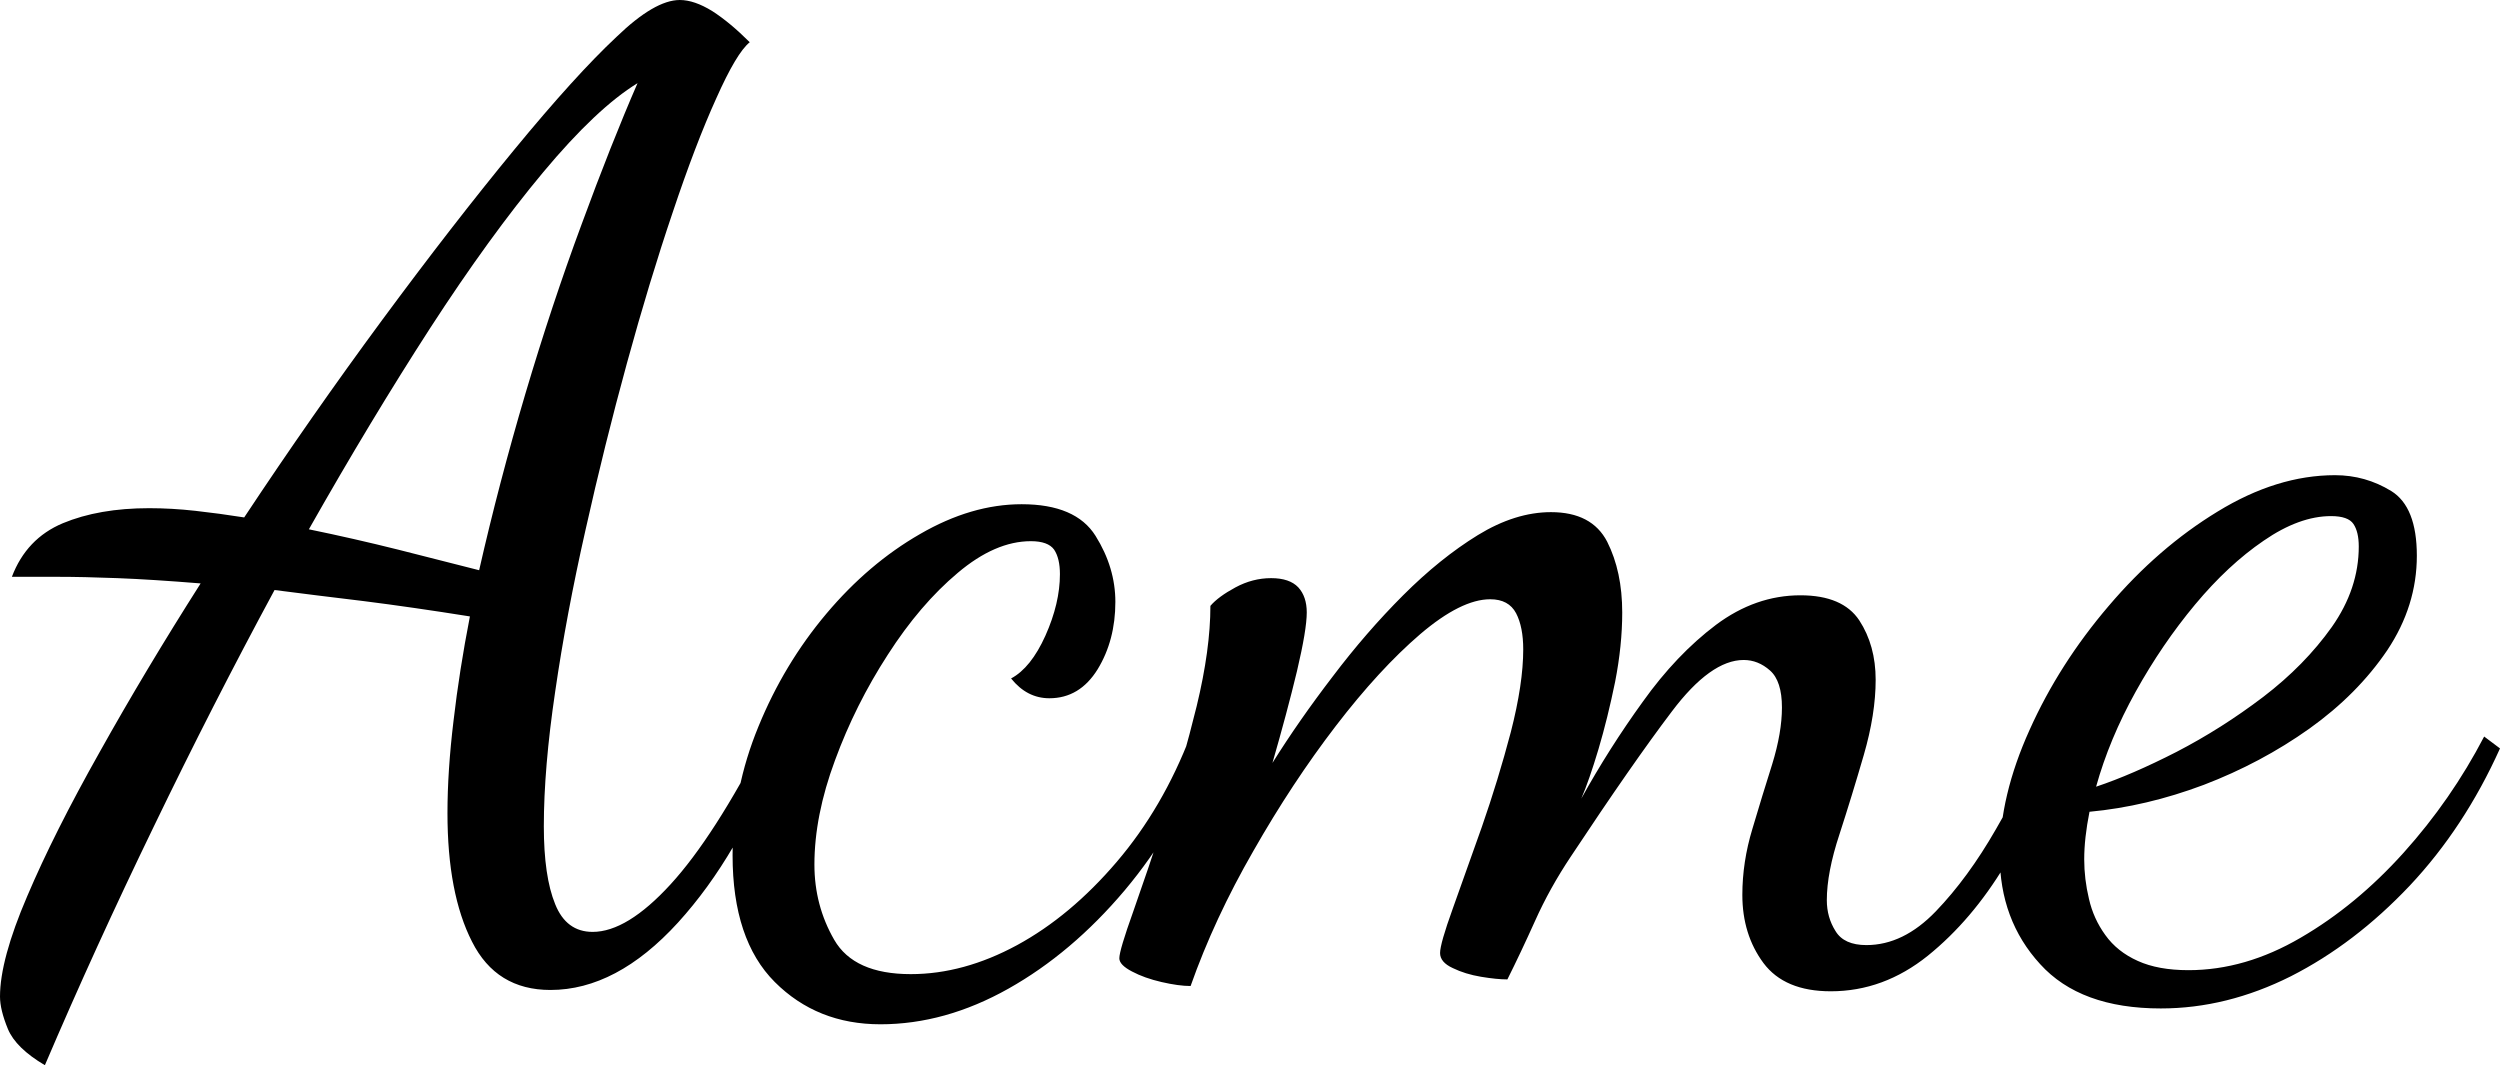<svg xmlns="http://www.w3.org/2000/svg" viewBox="0 10 94.7 40.35" data-asc="0.92" width="94.7" height="40.35"><defs/><g fill="#000000"><g transform="translate(0, 0)"><path d="M1.70 50.35Q0.60 49.70 0.30 48.98Q0 48.25 0 47.75Q0 46.35 1.03 43.95Q2.05 41.55 3.78 38.48Q5.50 35.40 7.60 32.10Q5.75 31.95 4.45 31.90Q3.15 31.85 2.20 31.85L0.45 31.85Q1 30.40 2.38 29.82Q3.75 29.25 5.65 29.25Q6.50 29.25 7.40 29.35Q8.30 29.45 9.25 29.60Q11.80 25.75 14.47 22.13Q17.15 18.50 19.48 15.67Q21.80 12.85 23.35 11.40Q24.80 10 25.75 10Q26.30 10 26.98 10.42Q27.65 10.85 28.40 11.60Q27.90 12 27.13 13.73Q26.35 15.45 25.48 18.05Q24.60 20.65 23.75 23.75Q22.90 26.85 22.18 30.07Q21.45 33.30 21.03 36.20Q20.60 39.10 20.60 41.30Q20.60 43.20 21.03 44.25Q21.45 45.30 22.45 45.30Q23.75 45.30 25.40 43.50Q27.05 41.70 29.00 37.90L29.50 38.40Q28.00 42.40 25.68 44.95Q23.35 47.50 20.85 47.50Q18.80 47.50 17.88 45.67Q16.95 43.85 16.95 40.80Q16.95 39.20 17.18 37.30Q17.40 35.40 17.80 33.35Q15.60 33 13.78 32.77Q11.95 32.55 10.40 32.35Q8.05 36.70 5.83 41.30Q3.60 45.90 1.70 50.35M18.15 31.60Q18.90 28.30 19.90 24.92Q20.90 21.55 22.03 18.50Q23.15 15.45 24.15 13.15Q22.60 14.10 20.58 16.52Q18.55 18.95 16.30 22.42Q14.05 25.90 11.70 30.05Q13.40 30.40 15.08 30.82Q16.75 31.25 18.15 31.60ZM33.35 48.80Q30.95 48.80 29.35 47.20Q27.75 45.60 27.75 42.40Q27.75 39.90 28.73 37.52Q29.70 35.15 31.30 33.25Q32.90 31.35 34.85 30.23Q36.80 29.10 38.70 29.10Q40.75 29.10 41.50 30.30Q42.25 31.50 42.25 32.80Q42.25 34.25 41.58 35.35Q40.90 36.45 39.75 36.45Q38.90 36.45 38.30 35.70Q39.05 35.30 39.60 34.08Q40.15 32.85 40.15 31.75Q40.15 31.15 39.93 30.82Q39.70 30.50 39.05 30.50Q37.70 30.50 36.28 31.70Q34.85 32.90 33.63 34.80Q32.40 36.70 31.63 38.80Q30.85 40.90 30.85 42.75Q30.85 44.30 31.60 45.60Q32.35 46.90 34.50 46.90Q36.50 46.90 38.53 45.80Q40.55 44.70 42.30 42.65Q44.05 40.60 45.10 37.85L45.75 38.35Q44.60 41.35 42.60 43.73Q40.60 46.10 38.20 47.45Q35.80 48.80 33.35 48.80ZM69.35 47.55Q67.60 47.55 66.80 46.48Q66 45.40 66 43.90Q66 42.65 66.38 41.40Q66.75 40.15 67.13 38.95Q67.50 37.75 67.50 36.80Q67.50 35.80 67.05 35.40Q66.60 35 66.05 35Q64.80 35 63.33 36.95Q61.85 38.90 59.50 42.45Q58.70 43.65 58.15 44.88Q57.60 46.10 57.10 47.10Q56.70 47.10 56.10 47Q55.50 46.90 55.03 46.67Q54.55 46.45 54.55 46.10Q54.55 45.75 55.03 44.42Q55.50 43.10 56.13 41.33Q56.75 39.55 57.23 37.73Q57.70 35.90 57.70 34.60Q57.70 33.75 57.43 33.23Q57.15 32.70 56.45 32.70Q55.35 32.70 53.80 34.02Q52.25 35.35 50.60 37.50Q48.95 39.65 47.48 42.23Q46.00 44.80 45.10 47.35Q44.65 47.35 44.00 47.20Q43.35 47.05 42.88 46.80Q42.40 46.55 42.40 46.30Q42.40 46 42.93 44.52Q43.45 43.05 44.13 40.98Q44.80 38.90 45.33 36.75Q45.85 34.60 45.85 32.95Q46.15 32.60 46.80 32.25Q47.45 31.90 48.15 31.90Q48.85 31.90 49.18 32.25Q49.50 32.60 49.50 33.20Q49.50 33.85 49.13 35.42Q48.75 37 48.20 38.90Q49.20 37.30 50.48 35.63Q51.75 33.95 53.15 32.55Q54.55 31.15 55.98 30.27Q57.40 29.40 58.75 29.40Q60.30 29.40 60.88 30.52Q61.45 31.65 61.45 33.20Q61.45 34.45 61.18 35.83Q60.90 37.20 60.55 38.38Q60.20 39.55 59.90 40.25Q60.95 38.35 62.23 36.58Q63.50 34.80 65 33.67Q66.50 32.55 68.20 32.55Q69.80 32.55 70.43 33.50Q71.05 34.45 71.05 35.75Q71.05 37.05 70.60 38.60Q70.15 40.15 69.68 41.60Q69.20 43.05 69.20 44.10Q69.20 44.75 69.53 45.27Q69.85 45.80 70.70 45.80Q72.10 45.80 73.33 44.52Q74.55 43.25 75.60 41.42Q76.65 39.60 77.40 37.90L78 38.60Q77.20 40.70 75.95 42.77Q74.70 44.85 73.03 46.20Q71.35 47.55 69.35 47.55ZM81.85 48.20Q78.80 48.20 77.28 46.52Q75.75 44.85 75.75 42.40Q75.75 40.15 76.88 37.65Q78.00 35.15 79.88 32.95Q81.75 30.75 84.00 29.38Q86.25 28 88.45 28Q89.60 28 90.58 28.60Q91.55 29.20 91.55 31.05Q91.55 32.95 90.43 34.63Q89.30 36.30 87.48 37.60Q85.65 38.90 83.48 39.73Q81.30 40.55 79.15 40.75Q79.05 41.25 79.00 41.70Q78.95 42.15 78.95 42.55Q78.95 43.30 79.13 44.05Q79.30 44.80 79.75 45.42Q80.20 46.05 80.98 46.40Q81.75 46.75 82.90 46.75Q85.05 46.75 87.15 45.52Q89.25 44.30 91.05 42.30Q92.85 40.30 94.10 37.90L94.70 38.35Q93.35 41.35 91.28 43.55Q89.20 45.75 86.78 46.98Q84.35 48.20 81.85 48.20M79.40 39.80Q80.75 39.35 82.45 38.48Q84.15 37.60 85.73 36.40Q87.30 35.20 88.33 33.75Q89.35 32.30 89.35 30.70Q89.35 30.15 89.15 29.85Q88.95 29.55 88.30 29.55Q87.10 29.55 85.75 30.48Q84.40 31.40 83.15 32.90Q81.90 34.40 80.90 36.20Q79.90 38 79.40 39.80Z"/></g></g></svg>